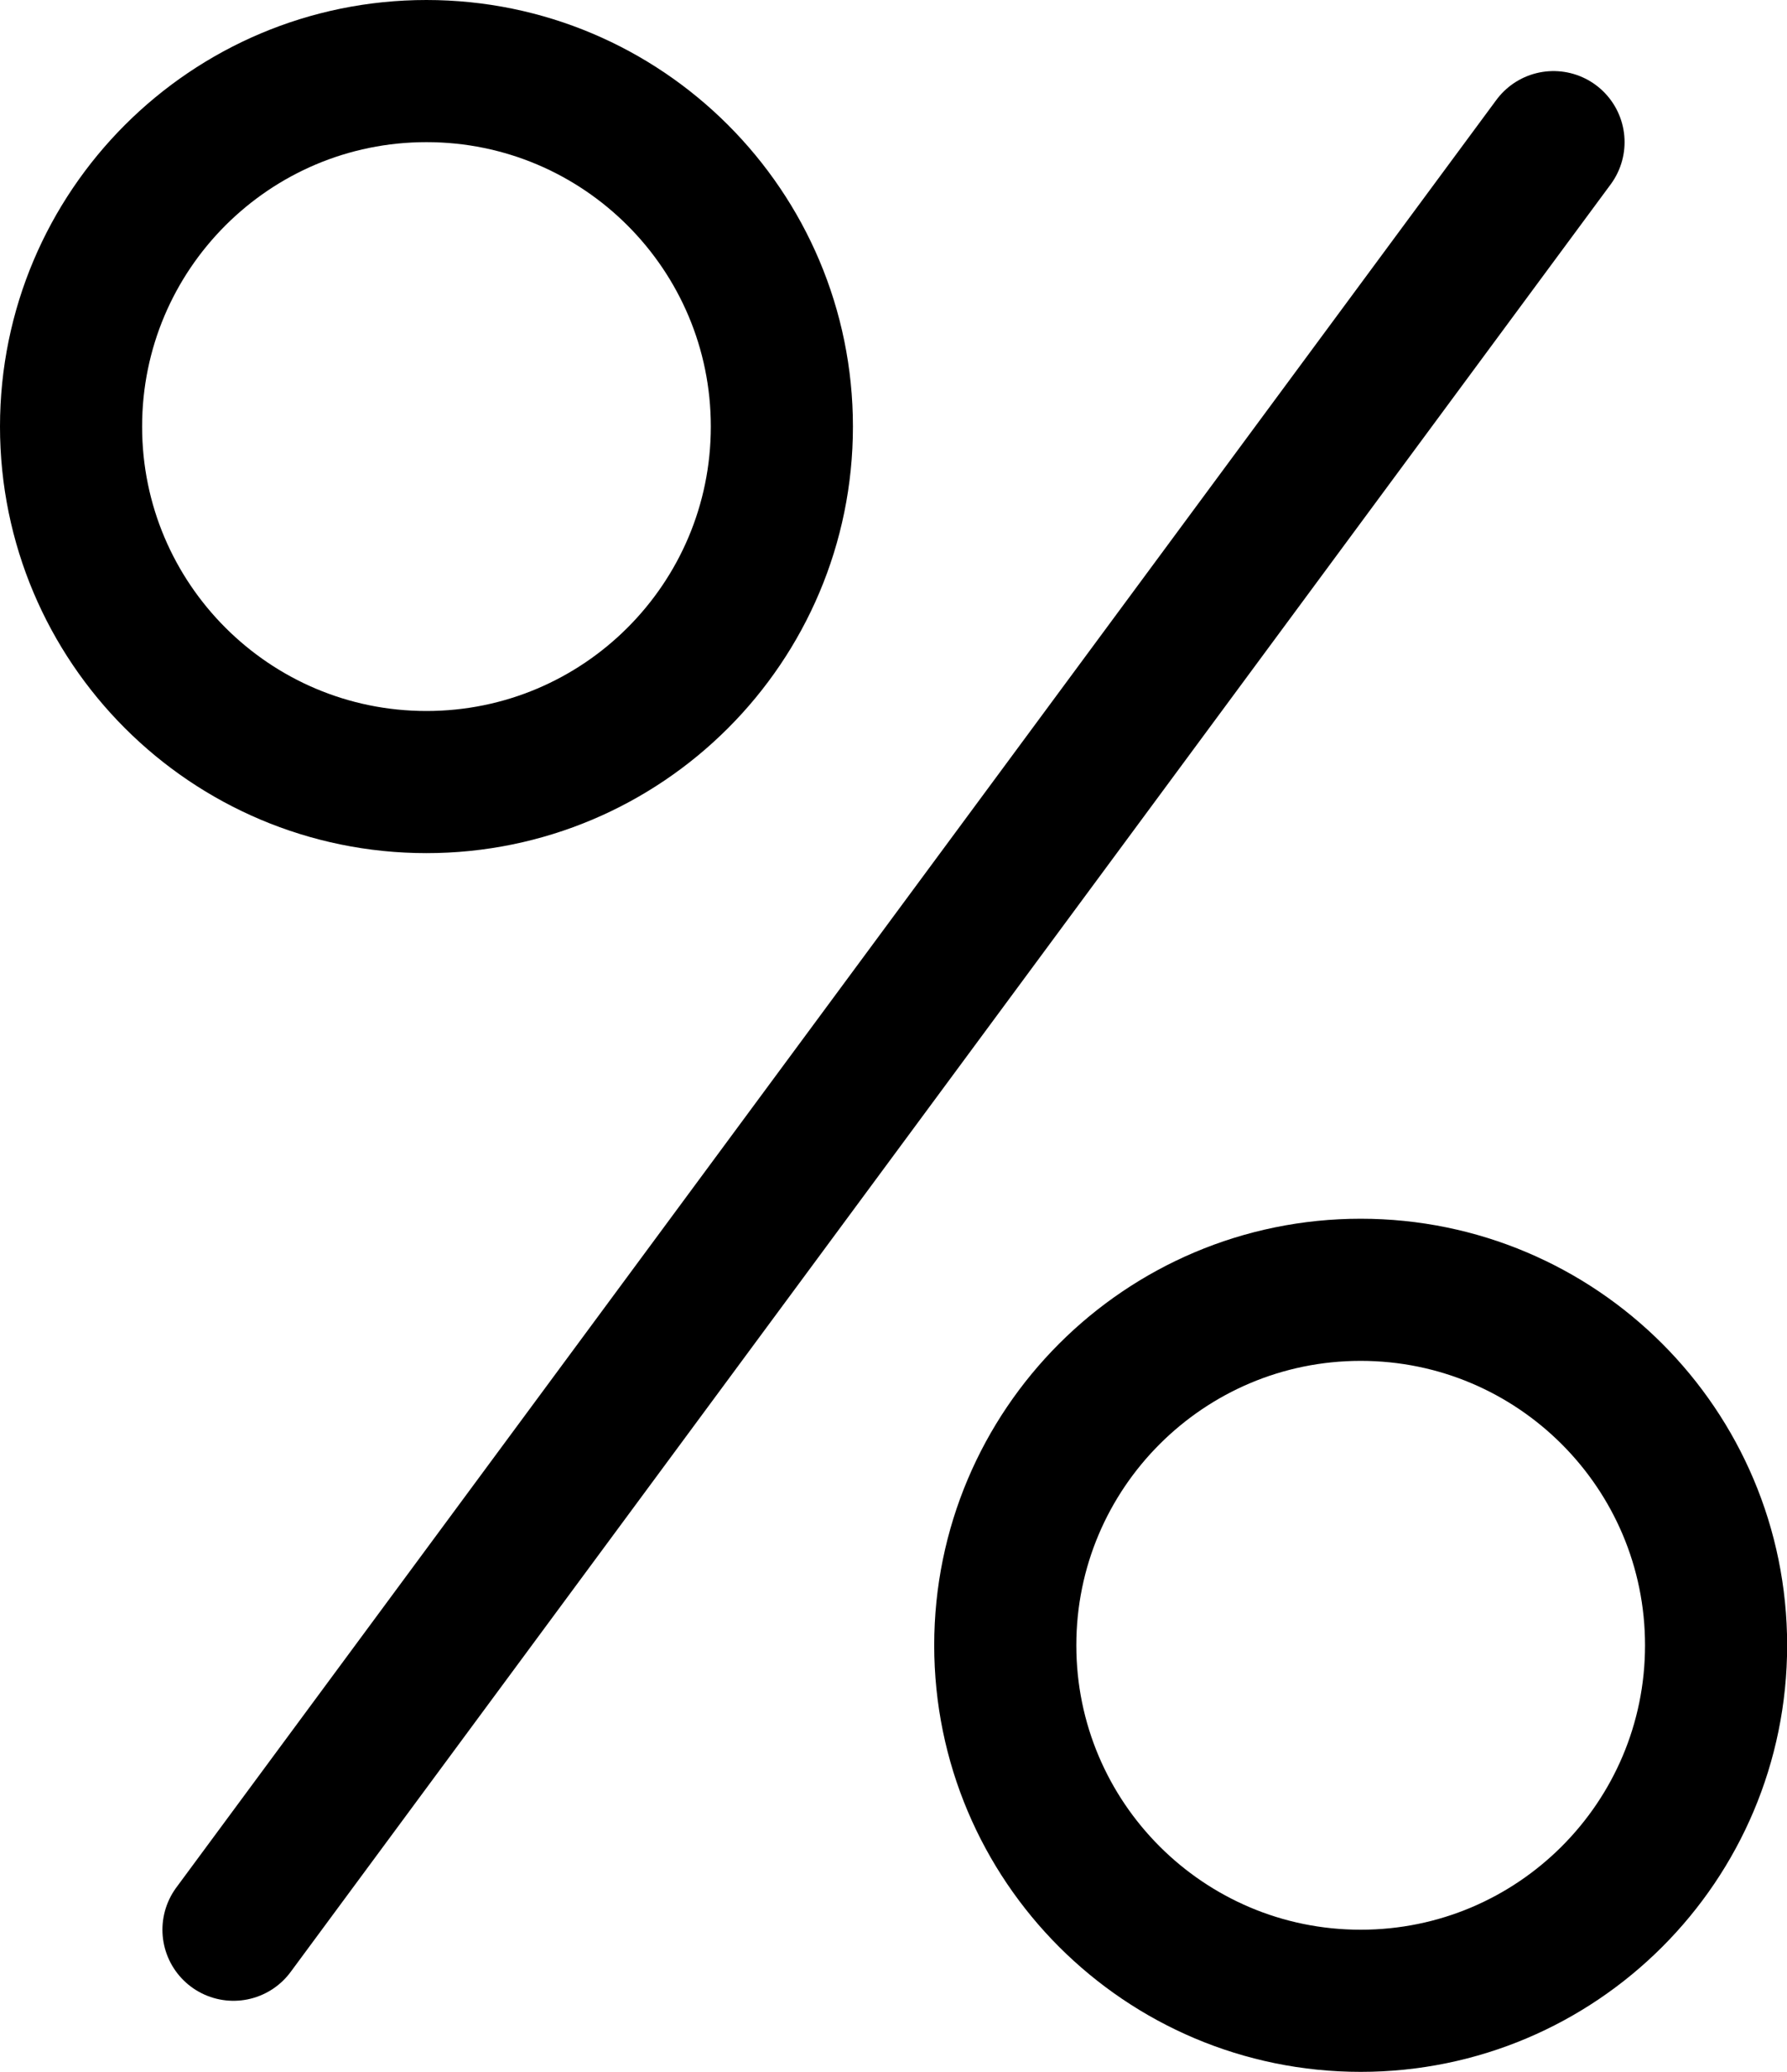 <svg version="1.1" xmlns="http://www.w3.org/2000/svg" xmlns:xlink="http://www.w3.org/1999/xlink" width="12.575" height="14.576" viewBox="0,0,12.575,14.576"><g transform="translate(-245.962,-172.712)"><g data-paper-data="{&quot;isPaintingLayer&quot;:true}" fill="none" fill-rule="nonzero" stroke="#000000" stroke-width="1" stroke-linejoin="miter" stroke-miterlimit="10" stroke-dasharray="" stroke-dashoffset="0" style="mix-blend-mode: normal"><path d="M246.462,175.713c0,-1.381 1.12,-2.501 2.501,-2.501c1.381,0 2.501,1.12 2.501,2.501c0,1.381 -1.12,2.501 -2.501,2.501c-1.381,0 -2.501,-1.12 -2.501,-2.501z" stroke-linecap="butt"/><path d="M253.036,184.287c0,-1.381 1.12,-2.501 2.501,-2.501c1.381,0 2.501,1.12 2.501,2.501c0,1.381 -1.12,2.501 -2.501,2.501c-1.381,0 -2.501,-1.12 -2.501,-2.501z" stroke-linecap="butt"/><path d="M256.894,173.712l-9.289,12.576" stroke-linecap="round"/></g></g></svg>